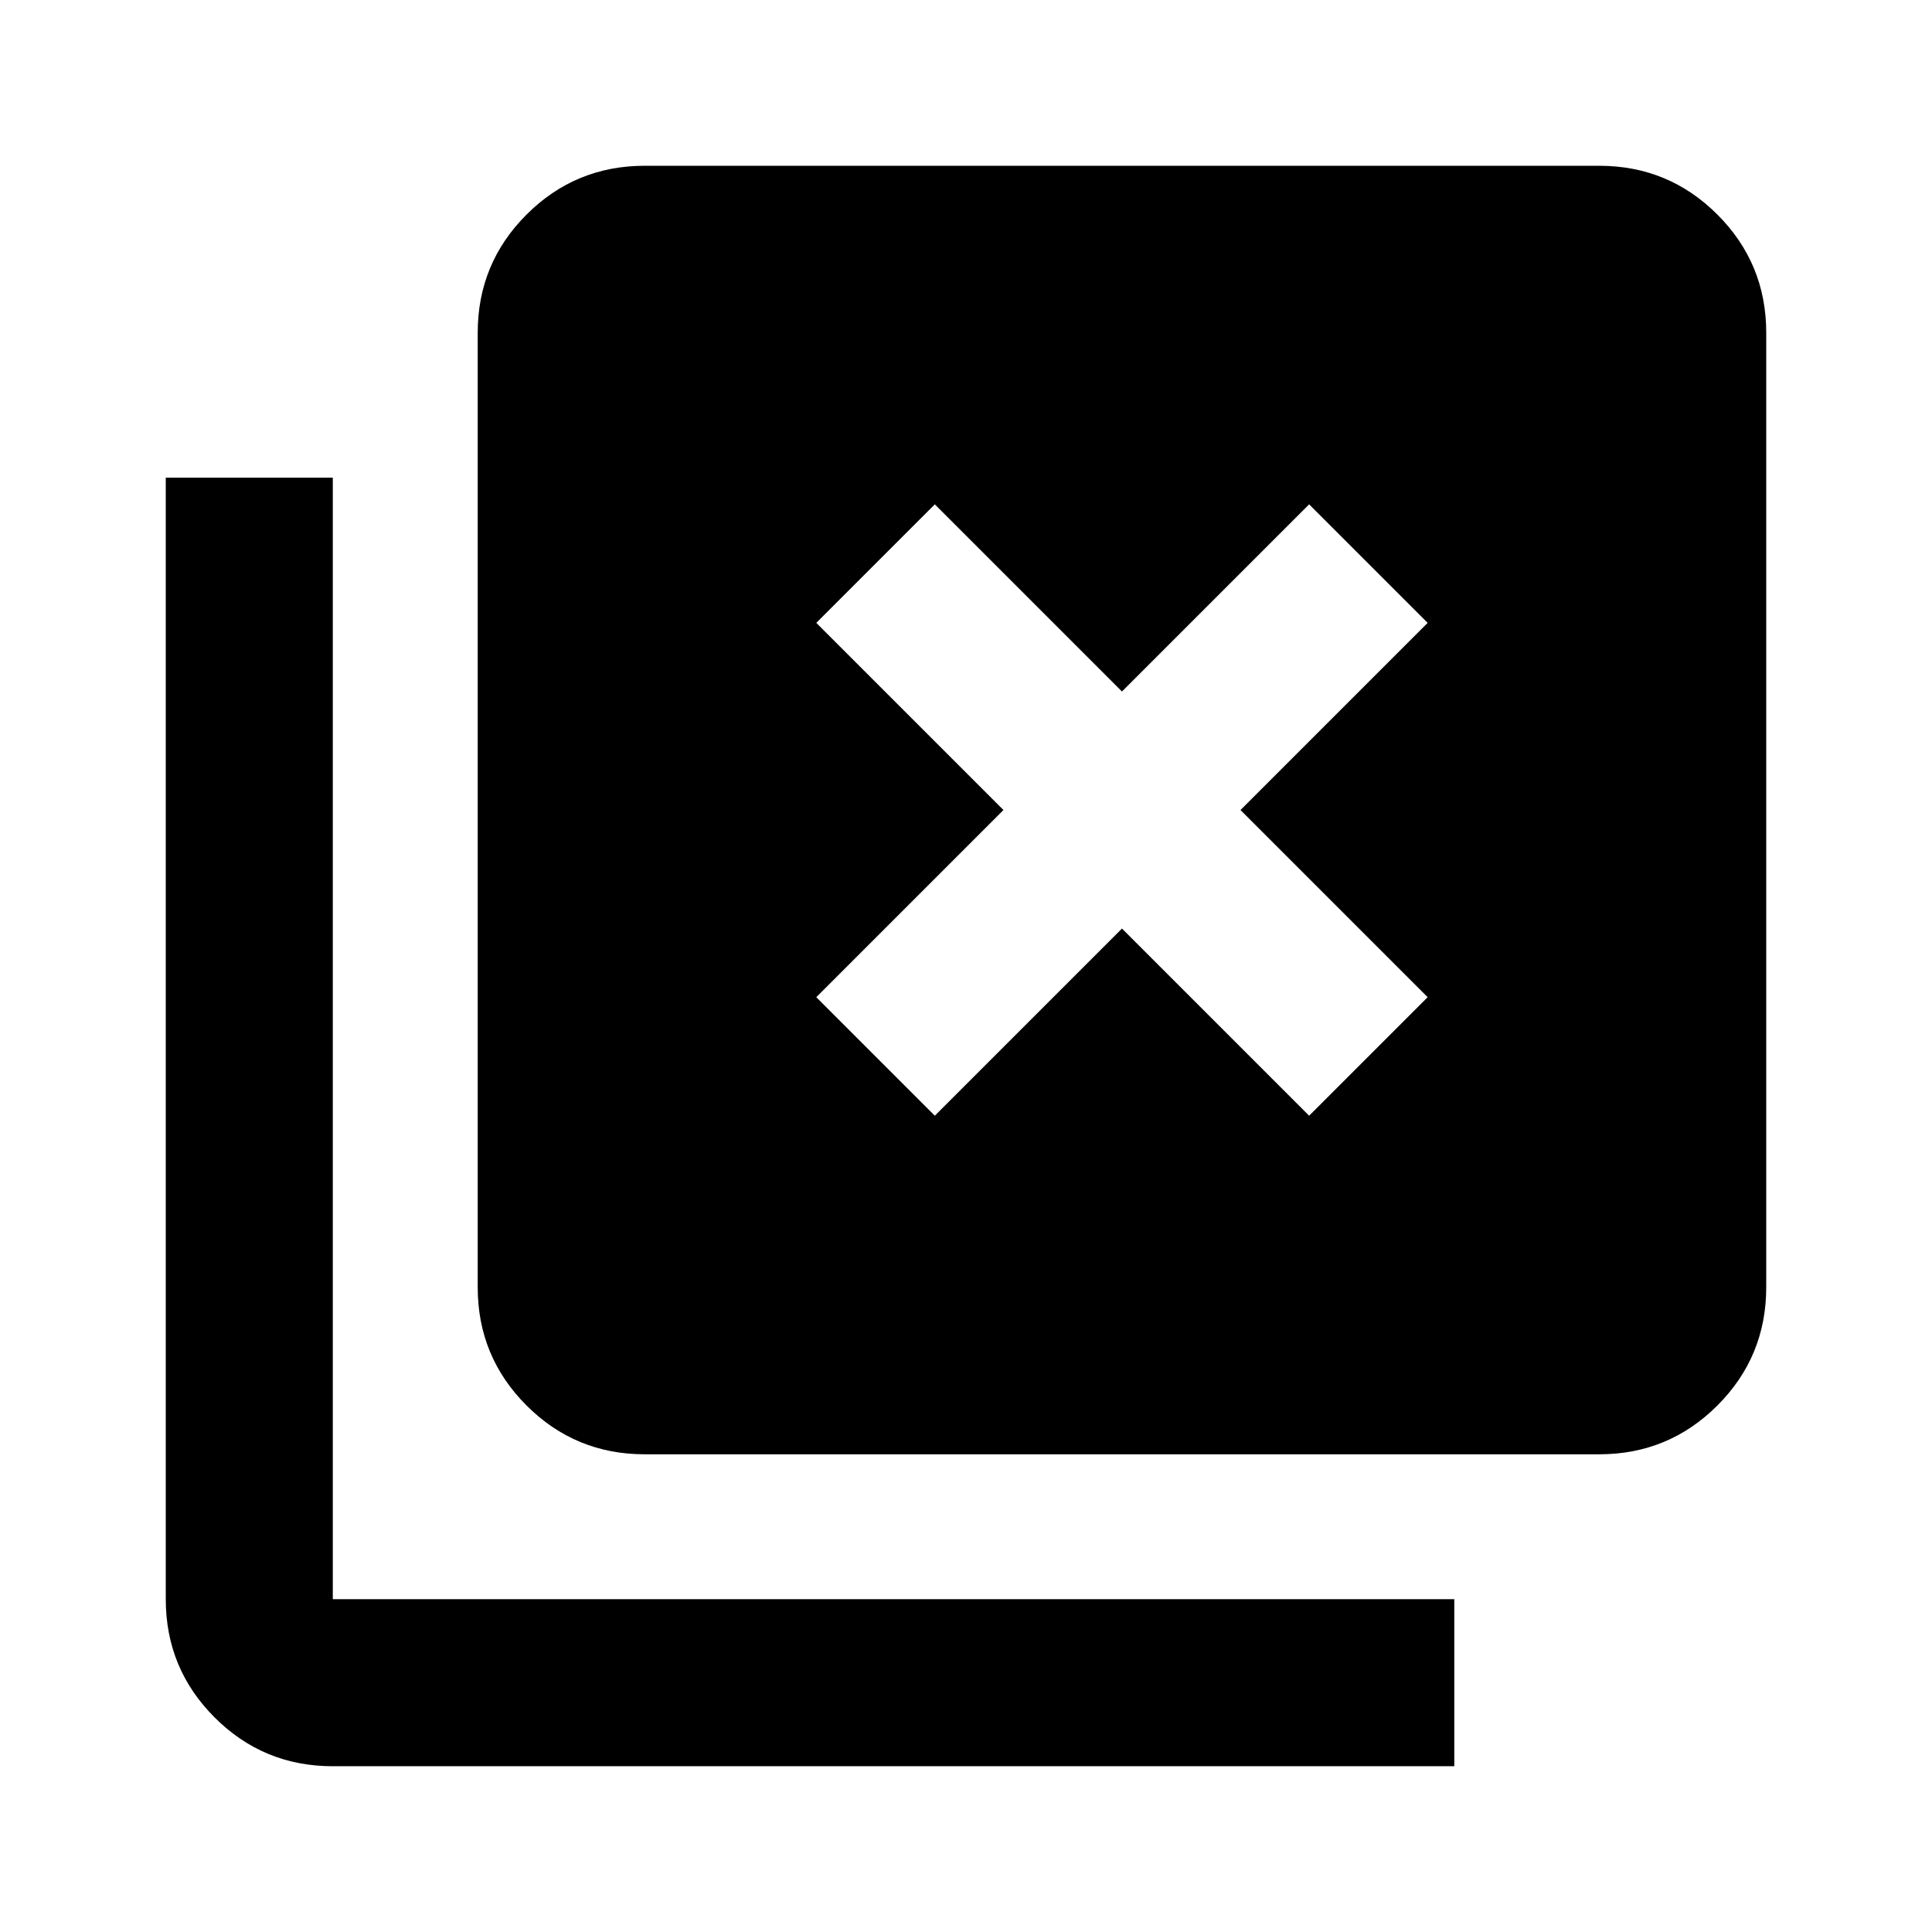 <svg xmlns="http://www.w3.org/2000/svg" height="20" viewBox="0 96 960 960" width="20"><path d="m464.5 650.391 93-93 93 93 58.892-58.891-93-93 93-93-58.892-58.892-93 93-93-93-58.891 58.892 93 93-93 93 58.891 58.891ZM320.37 818.63q-34.483 0-58.742-24.258-24.258-24.259-24.258-58.742V261.37q0-34.483 24.258-58.742 24.259-24.259 58.742-24.259h474.26q34.483 0 58.742 24.259t24.259 58.742v474.26q0 34.483-24.259 58.742-24.259 24.258-58.742 24.258H320.37Zm-155 155.001q-34.483 0-58.742-24.259T82.369 890.63V333.37h83.001v557.26h557.26v83.001H165.37Z"/></svg>
